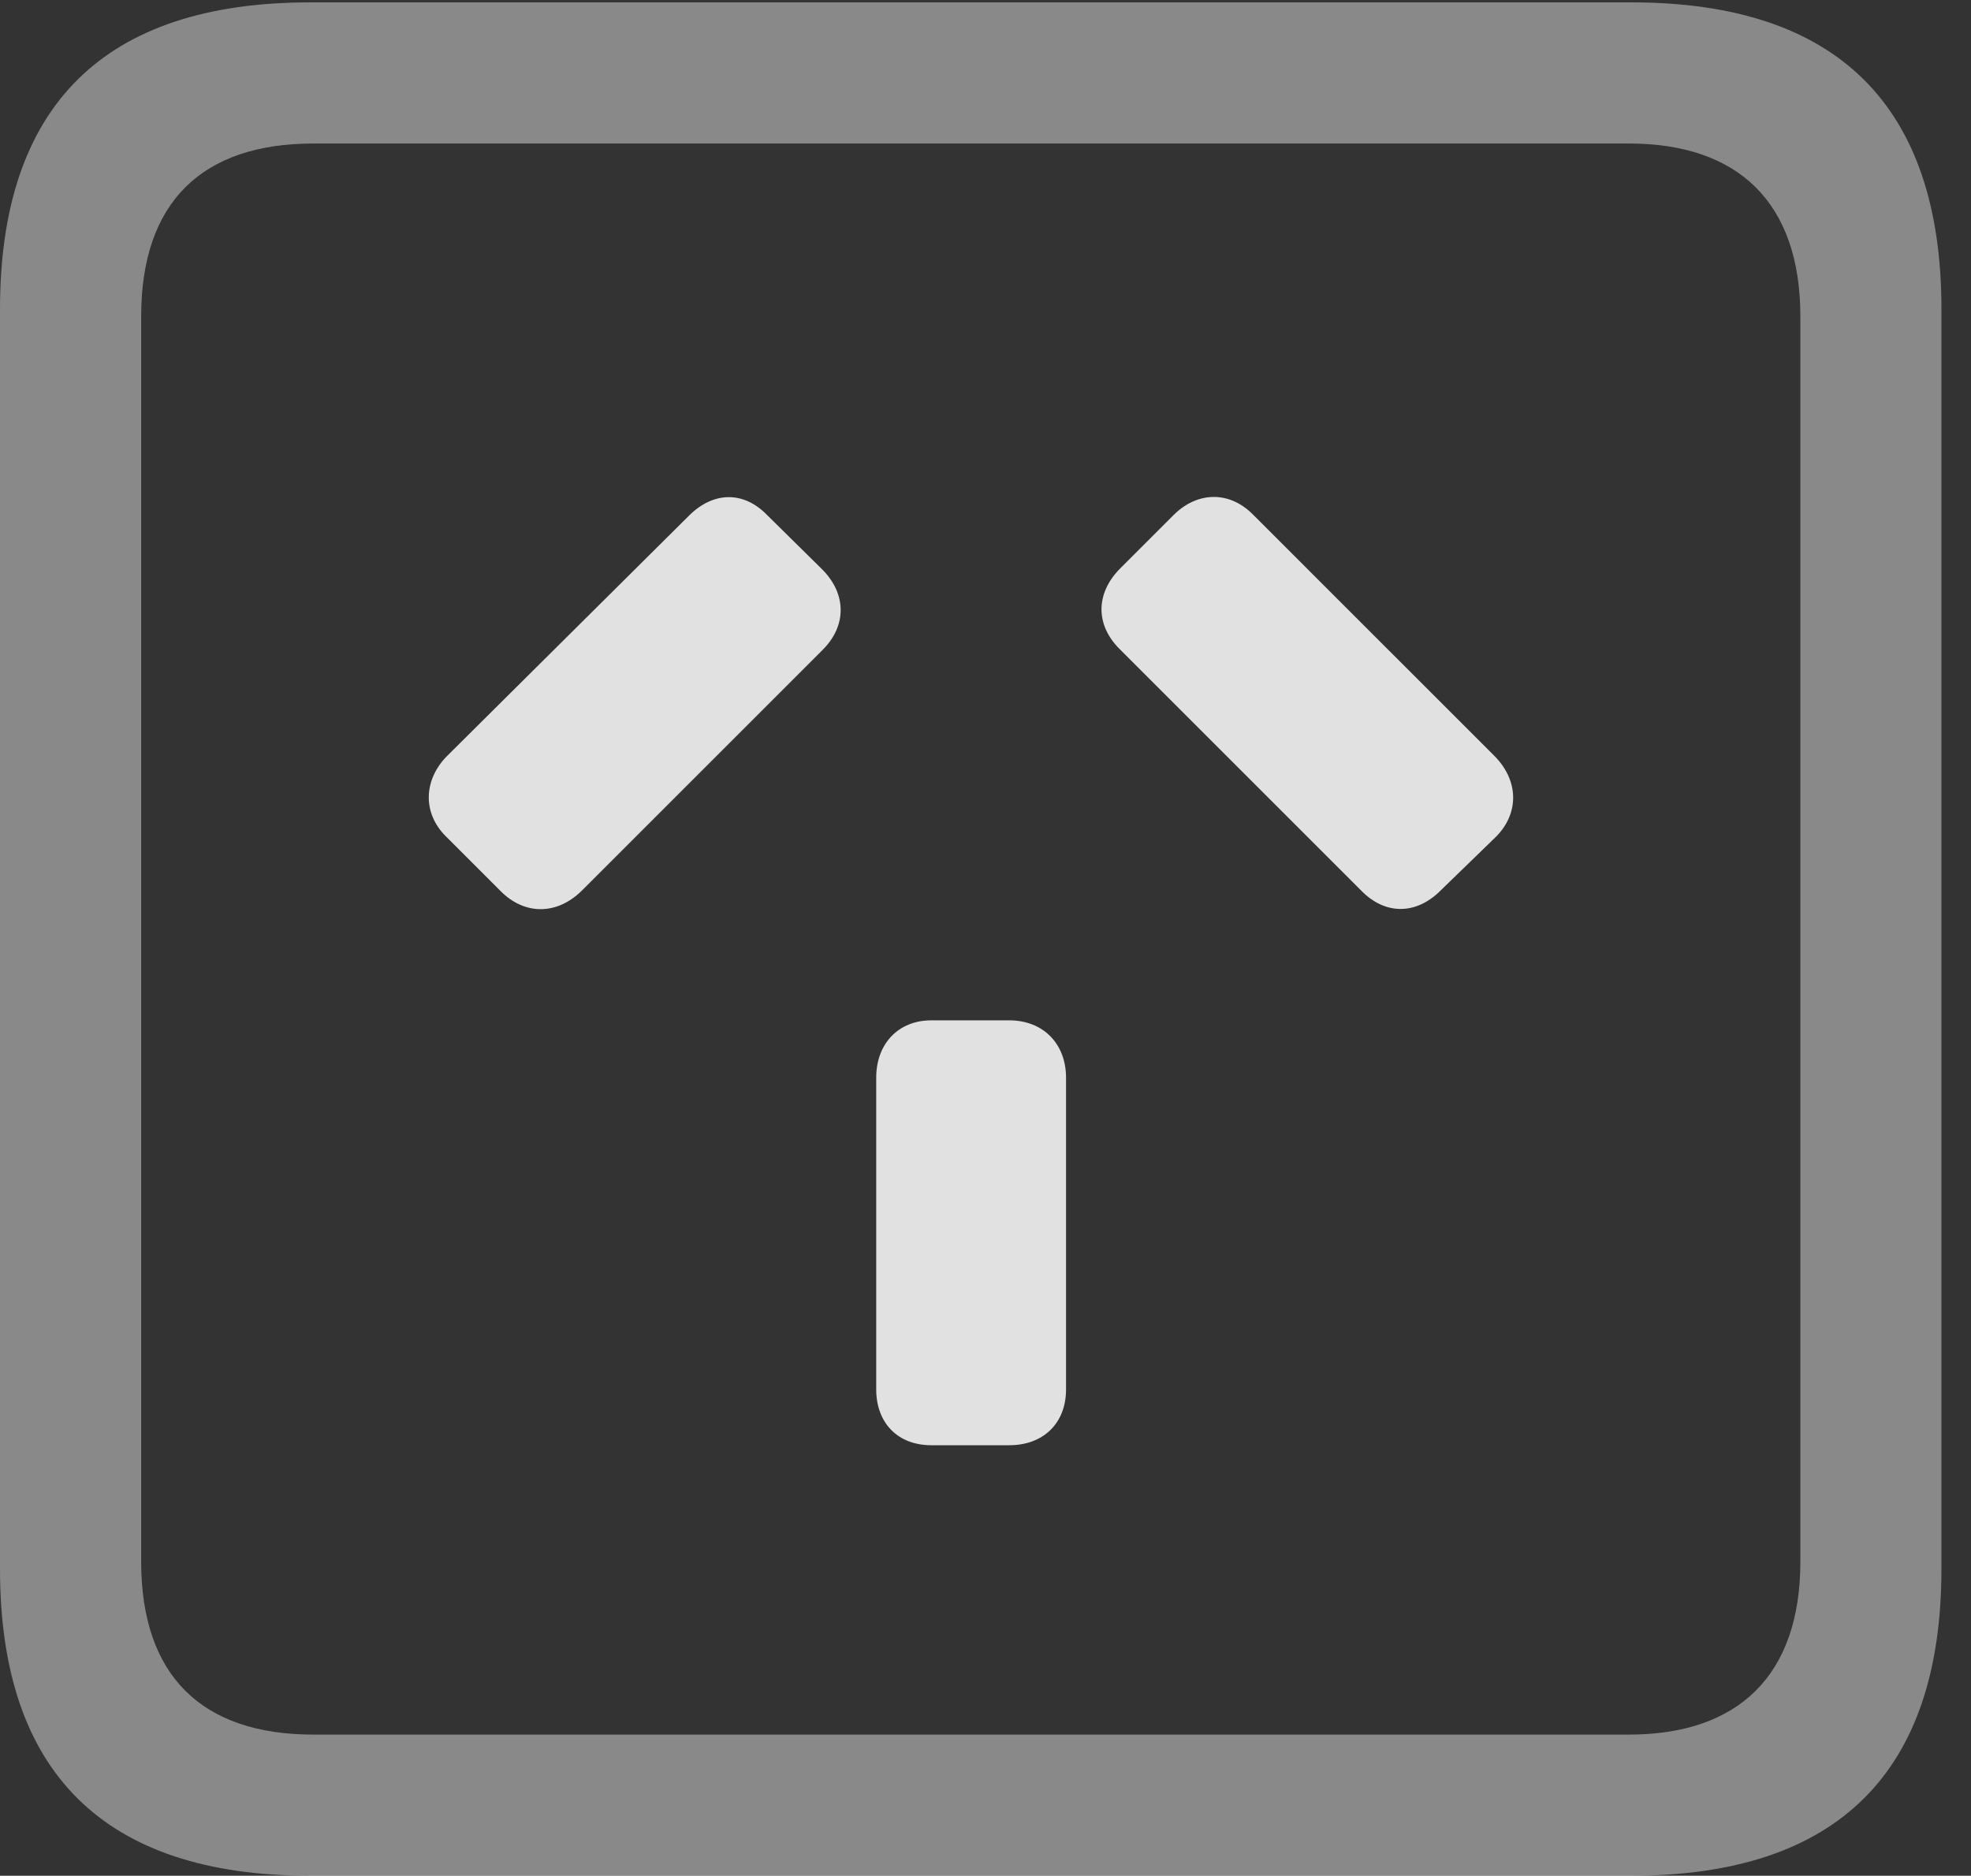 <?xml version="1.0" encoding="UTF-8"?>
<!--Generator: Apple Native CoreSVG 341-->
<!DOCTYPE svg
PUBLIC "-//W3C//DTD SVG 1.1//EN"
       "http://www.w3.org/Graphics/SVG/1.1/DTD/svg11.dtd">
<svg version="1.1" xmlns="http://www.w3.org/2000/svg" xmlns:xlink="http://www.w3.org/1999/xlink" viewBox="0 0 24.141 22.979">
 <rect x="0" y="0" width="24.141" height="22.979" fill="#333333" stroke="none"/>
 <g>
  <rect height="22.979" opacity="0" width="24.141" x="0" y="0"/>
  <path d="M3.799 22.979L19.98 22.979C22.51 22.979 23.779 21.709 23.779 19.219L23.779 3.789C23.779 1.299 22.51 0.029 19.98 0.029L3.799 0.029C1.279 0.029 0 1.289 0 3.789L0 19.219C0 21.719 1.279 22.979 3.799 22.979ZM3.838 21.25C2.471 21.25 1.729 20.527 1.729 19.131L1.729 3.877C1.729 2.48 2.471 1.758 3.838 1.758L19.951 1.758C21.289 1.758 22.051 2.48 22.051 3.877L22.051 19.131C22.051 20.527 21.289 21.25 19.951 21.25Z" fill="white" fill-opacity="0.425"/>
  <path d="M11.406 17.705L12.363 17.705C12.773 17.705 13.057 17.441 13.057 17.021L13.057 13.203C13.057 12.783 12.773 12.5 12.363 12.5L11.406 12.5C11.006 12.5 10.732 12.783 10.732 13.203L10.732 17.021C10.732 17.432 10.996 17.705 11.406 17.705ZM5.459 10.244L6.133 10.918C6.426 11.211 6.816 11.211 7.119 10.918L10.078 7.959C10.371 7.666 10.371 7.275 10.068 6.973L9.395 6.309C9.111 6.016 8.74 6.016 8.438 6.318L5.469 9.268C5.186 9.561 5.176 9.961 5.459 10.244ZM17.646 10.908L18.33 10.244C18.604 9.961 18.604 9.57 18.311 9.268L15.352 6.309C15.068 6.016 14.678 6.016 14.385 6.299L13.711 6.973C13.418 7.275 13.418 7.656 13.711 7.949L16.67 10.908C16.963 11.211 17.344 11.211 17.646 10.908Z" fill="white" fill-opacity="0.85"/>
 </g>
</svg>
